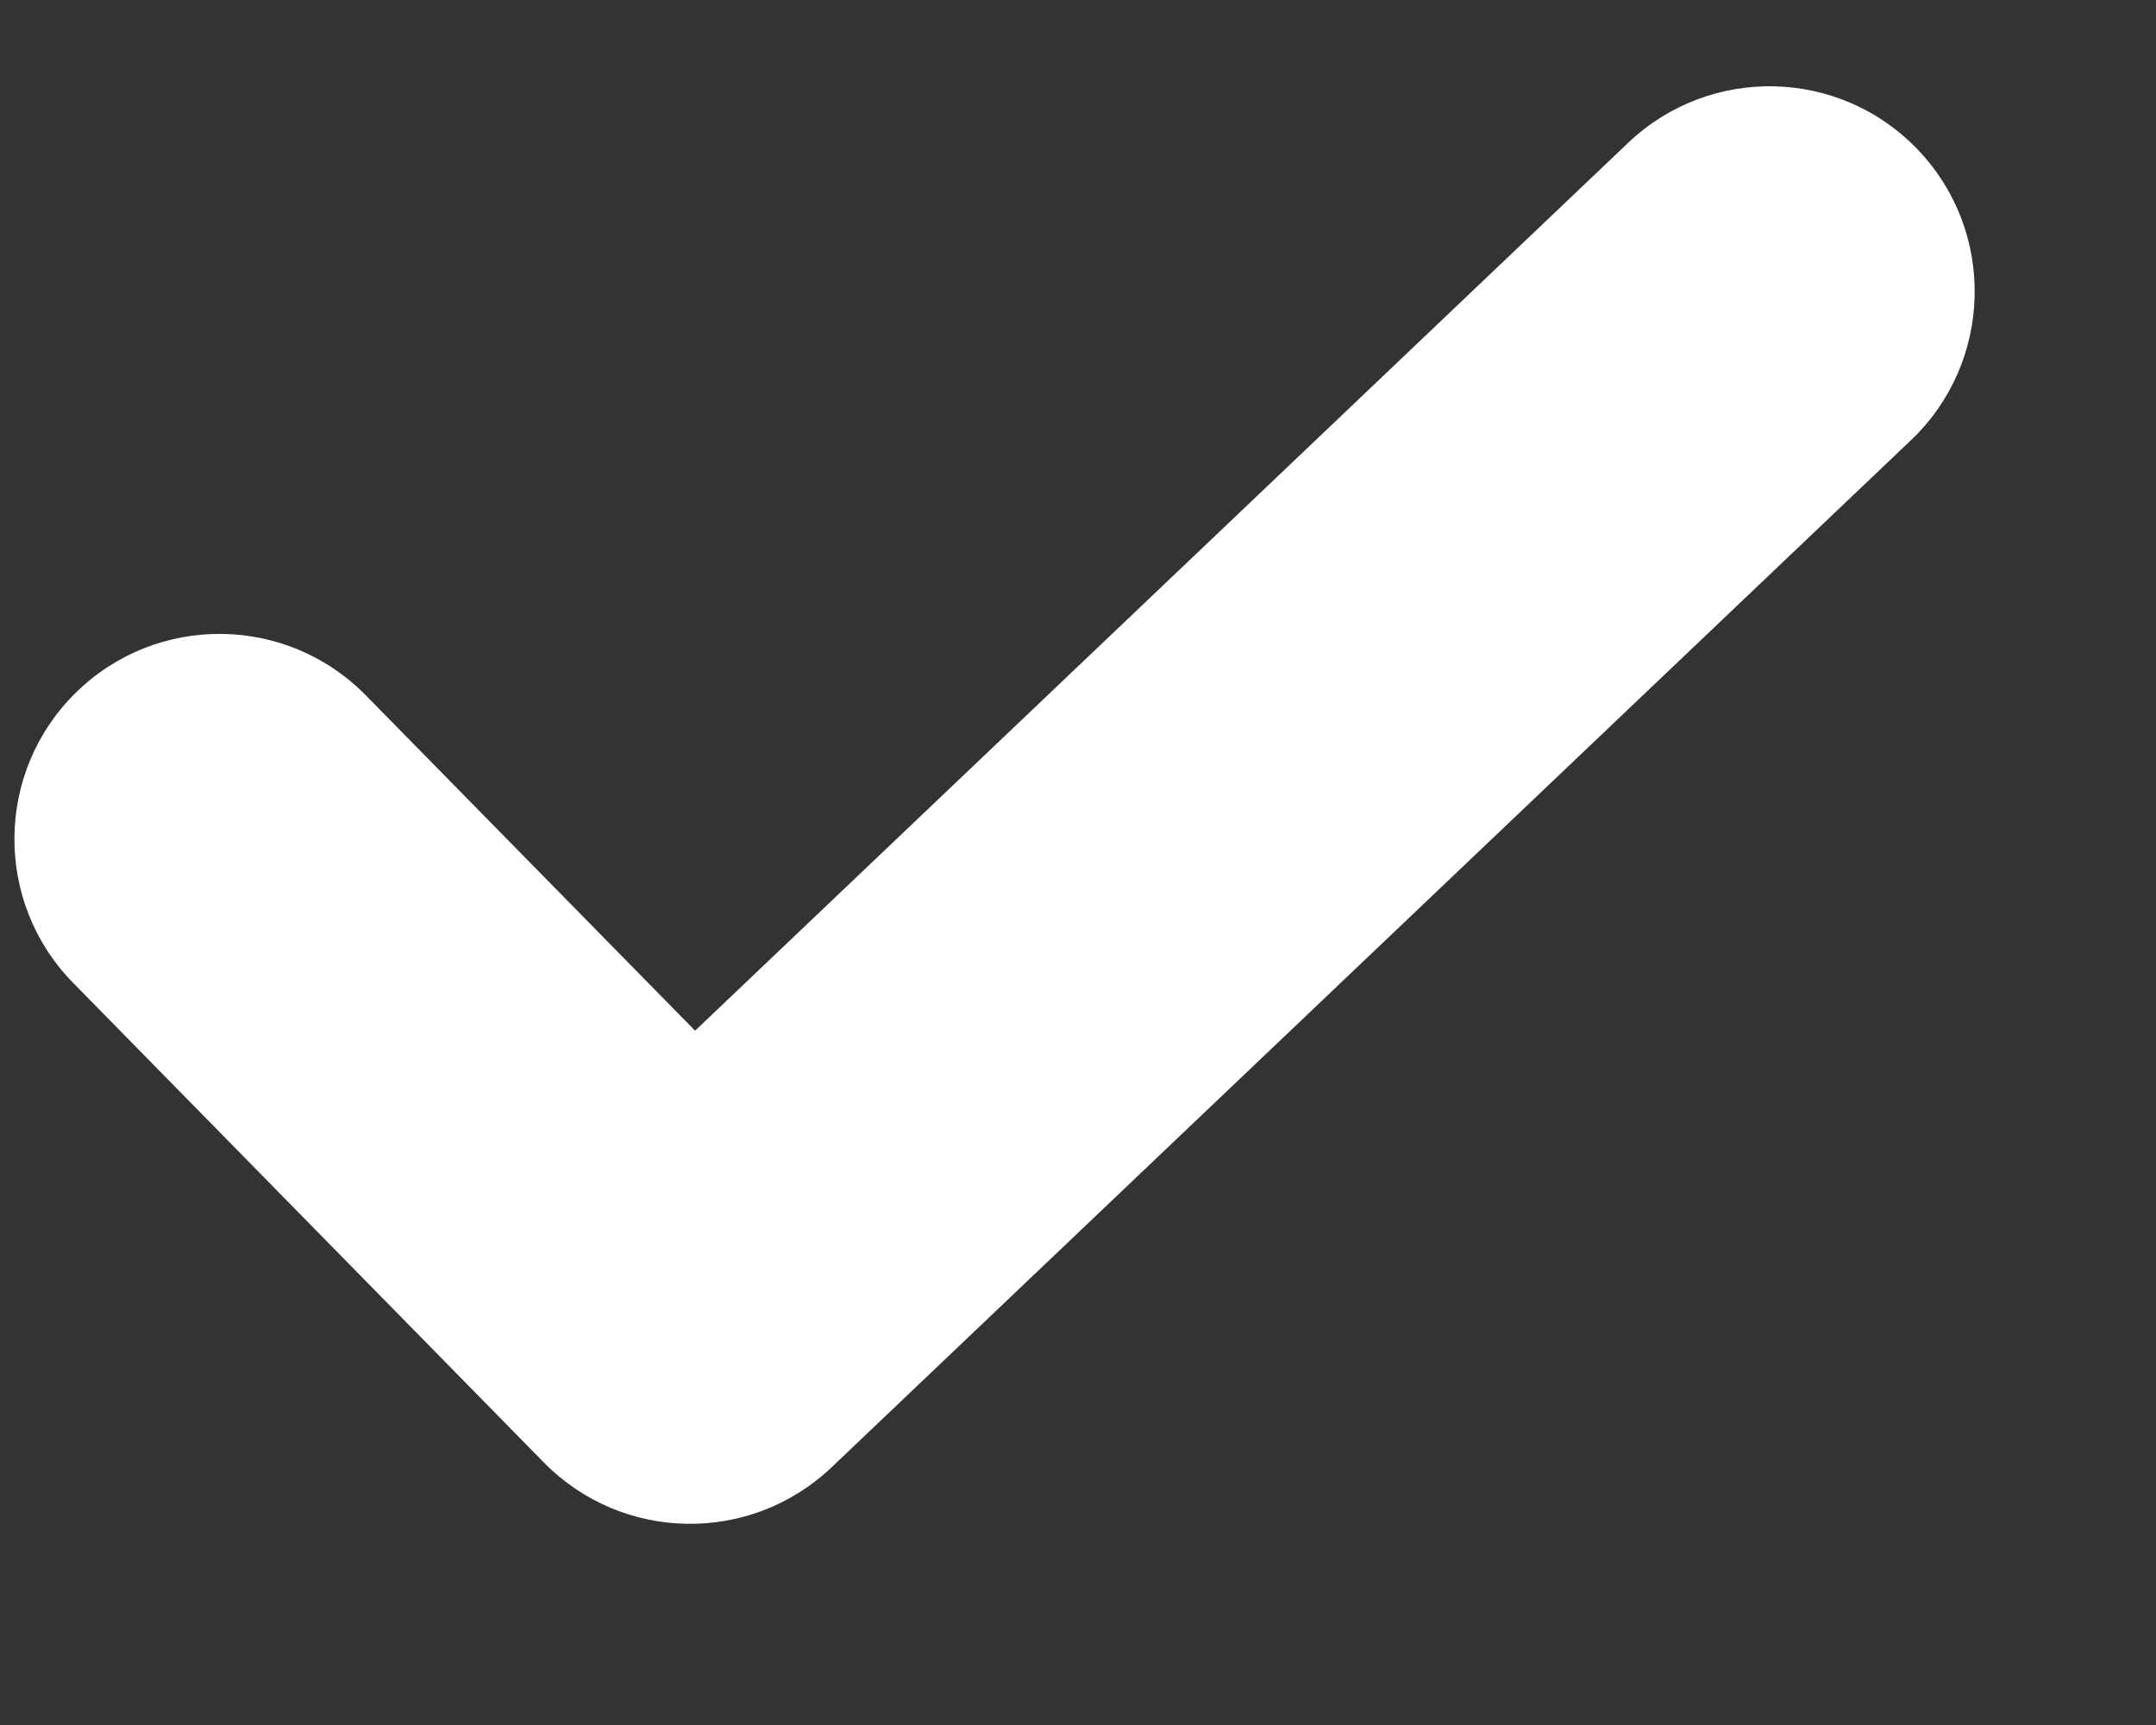 <svg width="10" height="8" viewBox="0 0 10 8" fill="none" xmlns="http://www.w3.org/2000/svg">
<rect x="0" y="0" width="10" height="8" fill="#333333" stroke="none"/>
<path fill-rule="evenodd" clip-rule="evenodd" d="M1.697 3.225C1.329 2.85 0.727 2.844 0.352 3.212C-0.023 3.58 -0.029 4.183 0.339 4.558L2.522 6.782C2.886 7.153 3.48 7.163 3.857 6.805L8.864 2.041C9.244 1.679 9.259 1.076 8.897 0.696C8.535 0.315 7.933 0.3 7.552 0.662L3.224 4.78L1.697 3.225Z" fill="white"/>
</svg>
